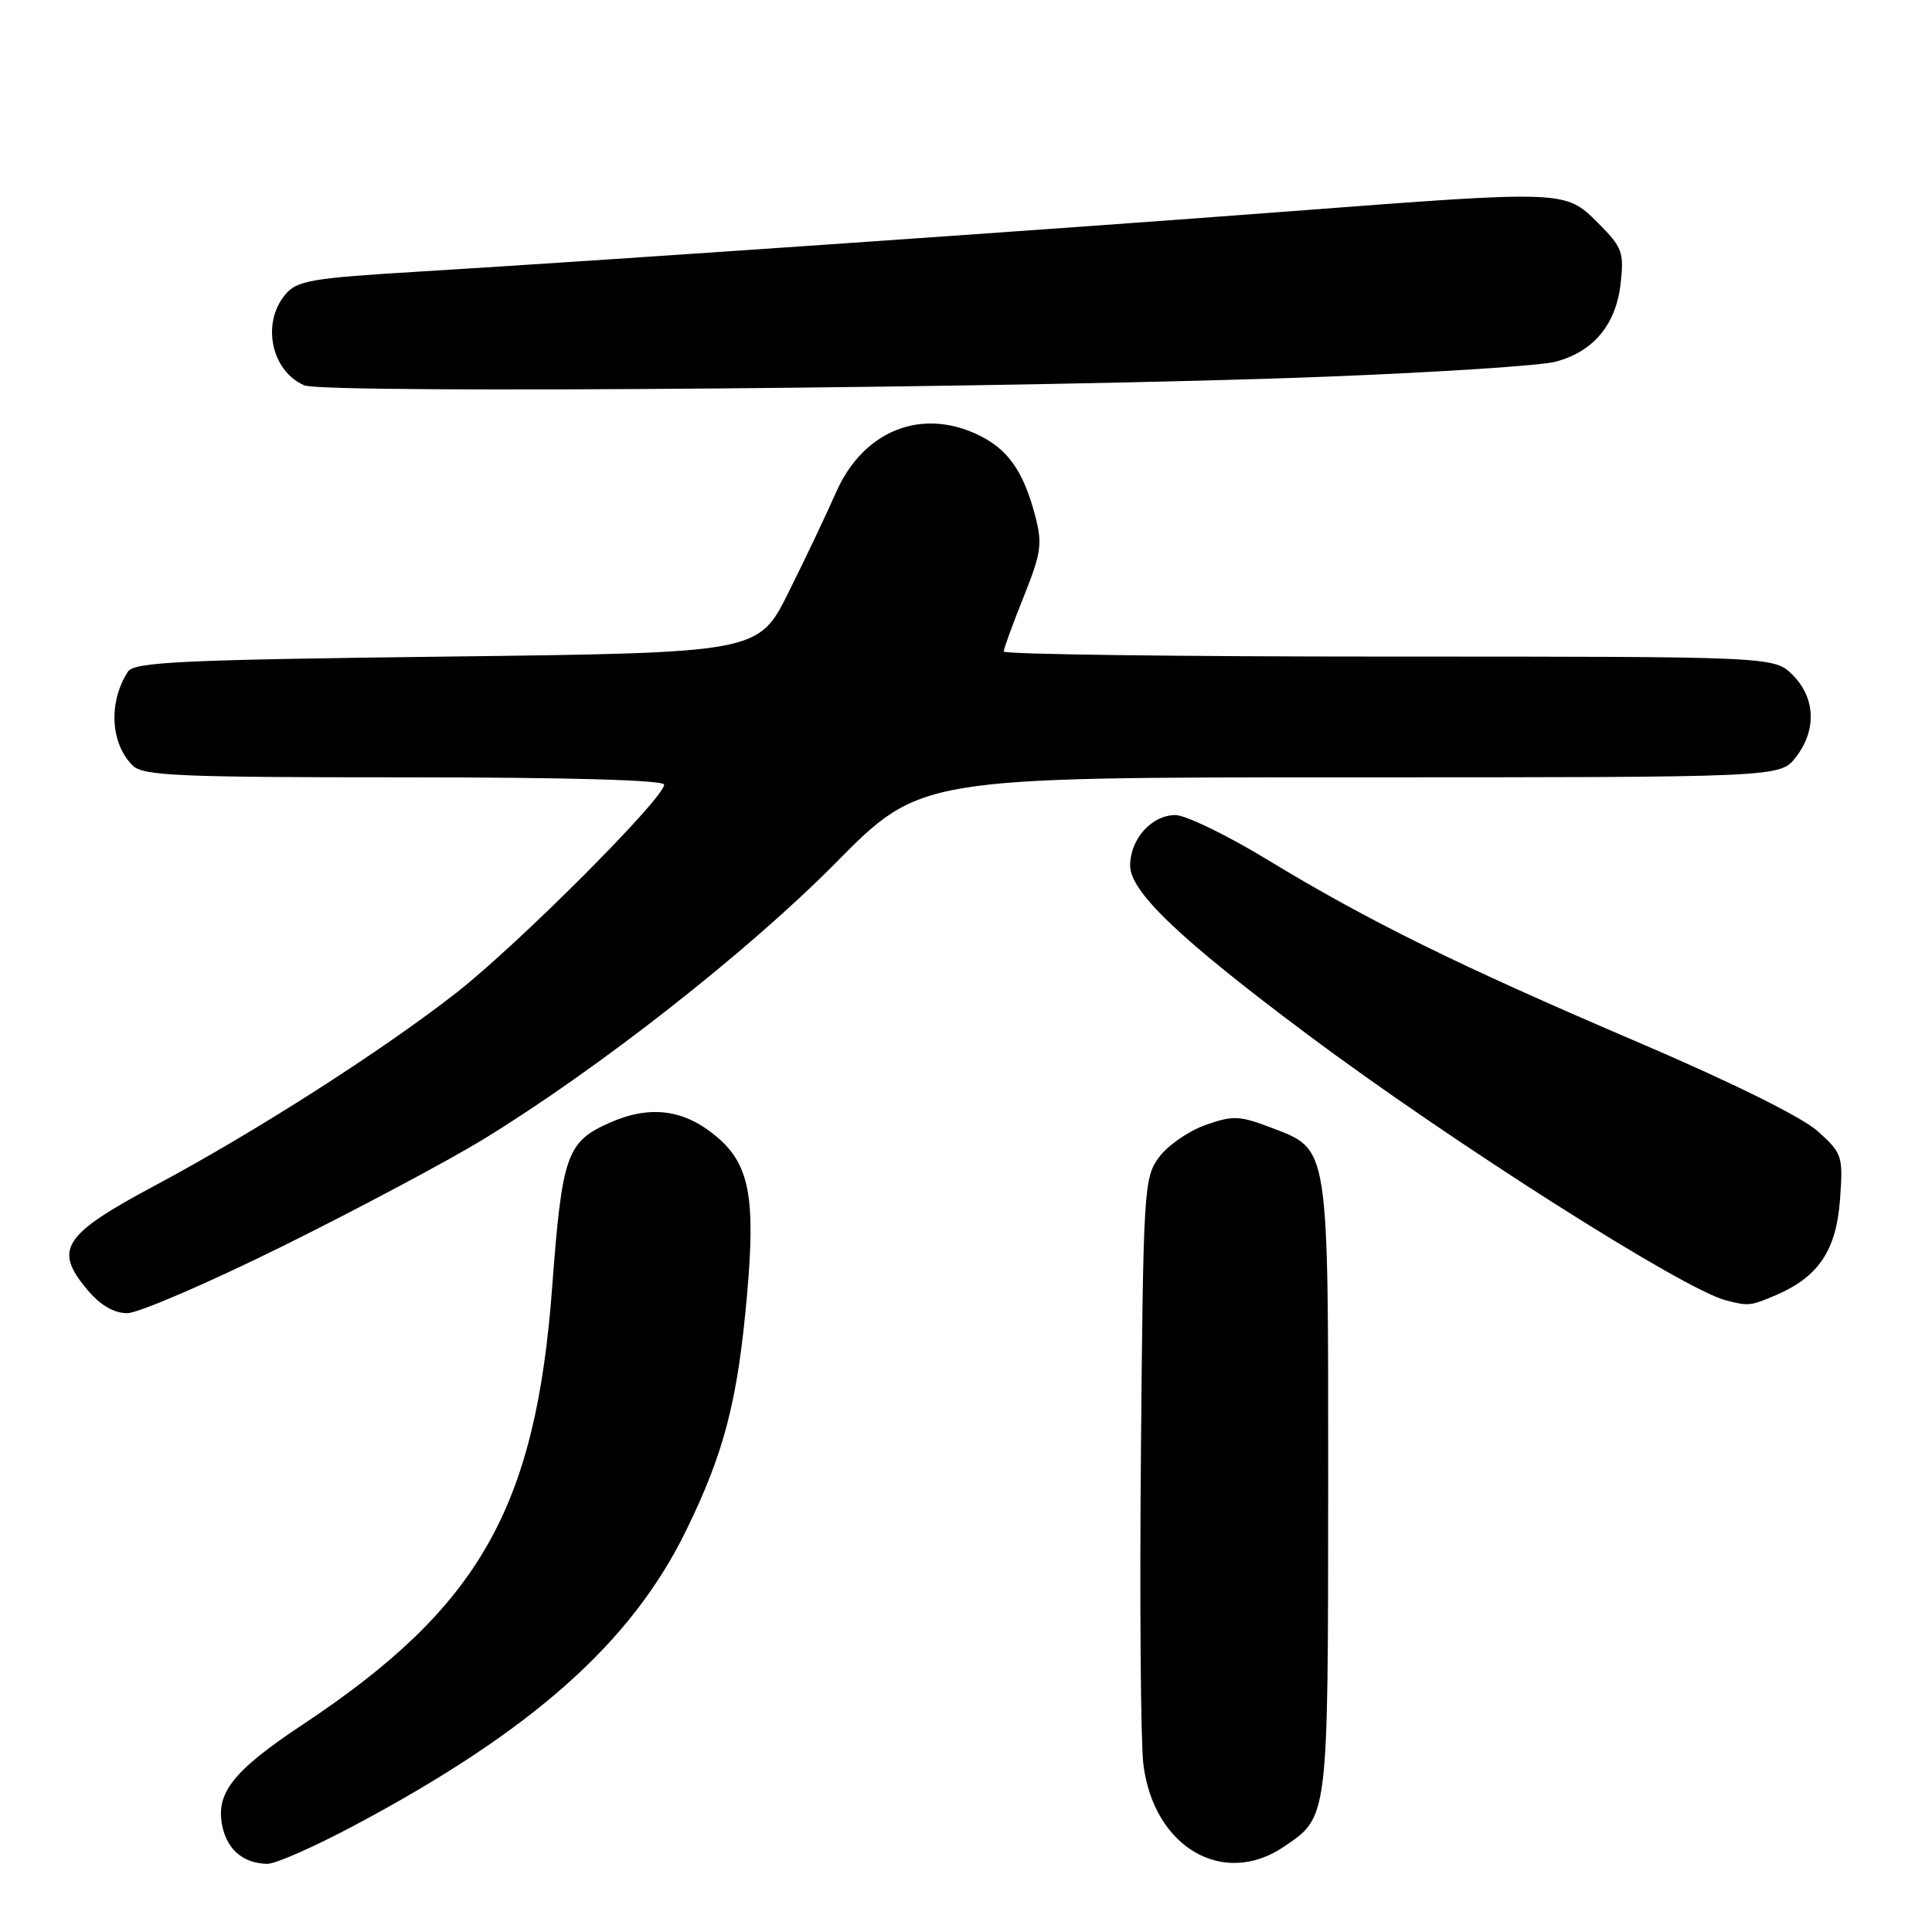 <?xml version="1.0" encoding="UTF-8" standalone="no"?>
<!DOCTYPE svg PUBLIC "-//W3C//DTD SVG 1.1//EN" "http://www.w3.org/Graphics/SVG/1.1/DTD/svg11.dtd" >
<svg xmlns="http://www.w3.org/2000/svg" xmlns:xlink="http://www.w3.org/1999/xlink" version="1.1" viewBox="0 0 256 256">
 <g >
 <path fill="currentColor"
d=" M 46.92 241.90 C 70.48 229.37 83.63 217.69 90.89 202.85 C 95.97 192.48 97.76 185.56 98.99 171.53 C 100.13 158.62 99.29 154.26 94.95 150.61 C 90.64 146.98 86.15 146.40 80.78 148.77 C 75.09 151.29 74.48 153.02 73.17 170.50 C 70.98 199.88 63.52 212.97 40.13 228.50 C 30.65 234.79 28.40 237.75 29.55 242.36 C 30.28 245.25 32.40 246.92 35.42 246.97 C 36.47 246.99 41.65 244.71 46.92 241.90 Z  M 170.09 244.72 C 176.03 240.72 175.97 241.21 175.99 197.20 C 176.00 151.30 176.17 152.38 168.41 149.41 C 164.25 147.82 163.35 147.79 159.73 149.07 C 157.50 149.86 154.74 151.77 153.59 153.32 C 151.58 156.04 151.49 157.45 151.18 192.32 C 151.00 212.22 151.15 230.87 151.50 233.76 C 152.85 244.73 162.03 250.15 170.09 244.72 Z  M 37.52 165.09 C 47.41 160.19 59.33 153.84 64.00 150.99 C 79.30 141.63 99.14 126.07 110.72 114.35 C 121.94 103.00 121.94 103.00 178.90 103.00 C 235.85 103.00 235.85 103.00 237.93 100.37 C 240.73 96.80 240.58 92.49 237.55 89.45 C 235.09 87.00 235.09 87.00 184.05 87.00 C 155.97 87.00 133.00 86.70 133.00 86.33 C 133.00 85.96 134.19 82.70 135.64 79.08 C 138.00 73.18 138.15 72.05 137.13 68.20 C 135.57 62.36 133.51 59.47 129.54 57.59 C 122.00 54.01 114.38 57.11 110.80 65.20 C 109.54 68.07 106.70 74.04 104.50 78.46 C 100.50 86.50 100.50 86.50 59.21 87.00 C 23.99 87.43 17.78 87.72 16.95 89.00 C 14.35 93.02 14.62 98.48 17.57 101.43 C 18.94 102.80 23.62 103.00 53.57 103.00 C 75.26 103.00 88.00 103.36 88.00 103.97 C 88.00 105.77 68.60 125.20 60.45 131.56 C 50.67 139.21 33.83 149.98 20.70 157.00 C 8.30 163.62 7.05 165.53 11.59 170.92 C 13.29 172.95 15.09 174.00 16.86 174.00 C 18.33 174.00 27.63 169.99 37.52 165.09 Z  M 235.28 171.63 C 240.95 169.21 243.32 165.69 243.81 158.96 C 244.23 153.17 244.12 152.83 240.87 149.90 C 238.81 148.04 229.51 143.43 217.00 138.08 C 193.21 127.91 181.35 122.06 167.88 113.88 C 162.56 110.65 157.10 108.00 155.76 108.00 C 152.60 108.00 149.75 111.18 149.75 114.69 C 149.75 118.16 156.31 124.41 173.26 137.08 C 192.34 151.34 223.01 170.83 228.68 172.30 C 231.69 173.08 231.94 173.05 235.28 171.63 Z  M 176.00 49.90 C 190.57 49.33 204.10 48.45 206.07 47.94 C 211.10 46.64 214.13 43.03 214.74 37.59 C 215.21 33.42 214.97 32.77 211.73 29.53 C 207.40 25.20 207.46 25.21 171.29 27.97 C 141.93 30.22 80.53 34.47 56.00 35.96 C 41.04 36.86 39.34 37.16 37.75 39.09 C 34.63 42.90 35.97 49.18 40.32 51.06 C 42.98 52.21 138.02 51.40 176.00 49.90 Z "/>
</g>
</svg>